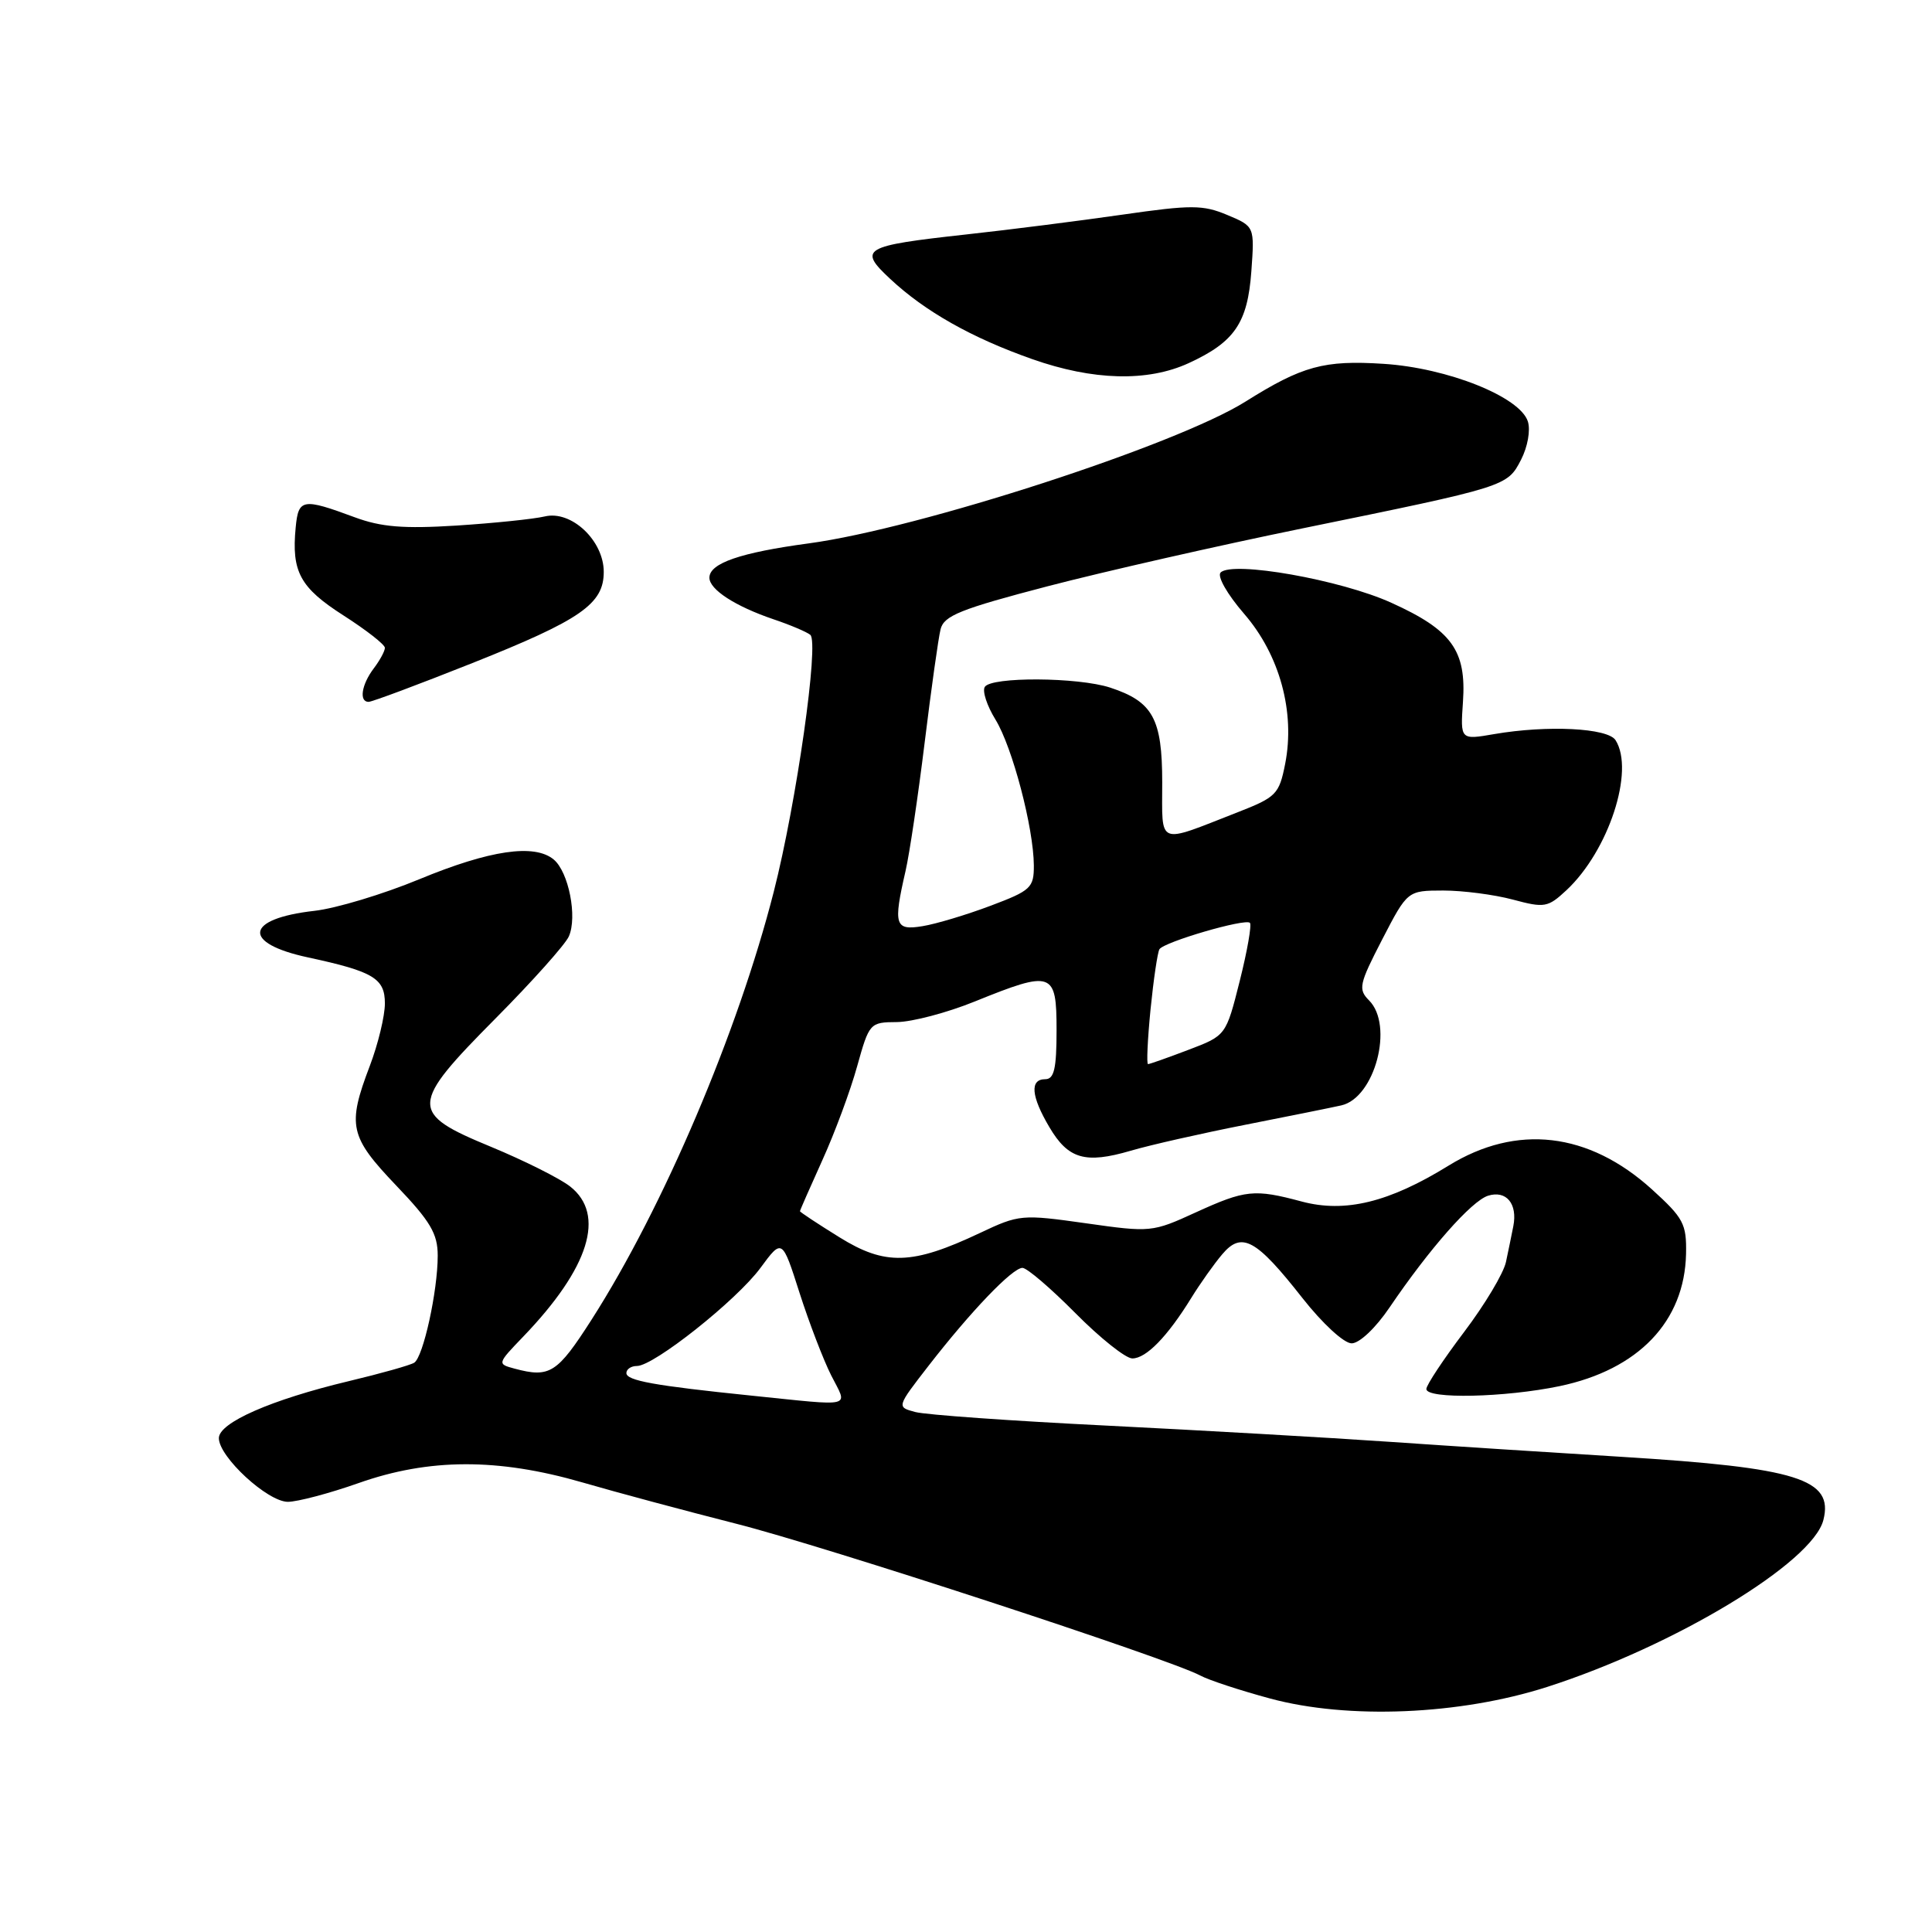 <?xml version="1.0" encoding="UTF-8" standalone="no"?>
<!DOCTYPE svg PUBLIC "-//W3C//DTD SVG 1.1//EN" "http://www.w3.org/Graphics/SVG/1.1/DTD/svg11.dtd" >
<svg xmlns="http://www.w3.org/2000/svg" xmlns:xlink="http://www.w3.org/1999/xlink" version="1.1" viewBox="0 0 256 256">
 <g >
 <path fill="currentColor"
d=" M 205.00 223.53 C 221.90 218.10 240.20 207.05 241.61 201.40 C 242.98 195.98 238.19 194.48 214.91 193.04 C 205.89 192.49 191.97 191.59 184.00 191.04 C 176.03 190.49 159.21 189.53 146.63 188.90 C 134.06 188.28 122.65 187.47 121.28 187.10 C 118.80 186.44 118.80 186.44 123.04 180.97 C 128.66 173.73 134.15 168.00 135.48 168.00 C 136.08 168.00 139.23 170.70 142.50 174.00 C 145.77 177.30 149.16 180.00 150.04 180.00 C 151.87 180.00 154.68 177.12 157.84 172.00 C 159.03 170.07 160.88 167.46 161.96 166.19 C 164.54 163.14 166.44 164.18 172.58 172.00 C 175.23 175.37 178.08 178.00 179.10 178.00 C 180.13 178.00 182.28 175.97 184.12 173.25 C 189.42 165.44 194.97 159.15 197.17 158.44 C 199.60 157.68 201.11 159.51 200.52 162.49 C 200.30 163.60 199.87 165.72 199.55 167.21 C 199.24 168.70 196.74 172.88 193.99 176.51 C 191.25 180.14 189.00 183.53 189.00 184.05 C 189.00 185.41 199.43 185.18 206.66 183.67 C 217.11 181.48 223.22 175.09 223.41 166.14 C 223.49 162.17 223.08 161.40 218.87 157.58 C 210.49 150.00 200.96 148.89 191.93 154.46 C 184.06 159.32 178.23 160.74 172.49 159.21 C 166.19 157.52 165.02 157.65 158.42 160.66 C 152.70 163.28 152.46 163.31 143.89 162.09 C 135.39 160.89 135.04 160.92 129.84 163.38 C 120.87 167.62 117.30 167.72 111.22 163.94 C 108.35 162.16 106.00 160.61 106.00 160.49 C 106.00 160.37 107.34 157.33 108.97 153.72 C 110.61 150.11 112.68 144.53 113.57 141.31 C 115.18 135.55 115.26 135.45 118.85 135.43 C 120.86 135.41 125.50 134.19 129.17 132.70 C 139.47 128.53 140.00 128.72 140.00 136.50 C 140.00 141.61 139.68 143.00 138.50 143.00 C 136.43 143.00 136.62 145.25 139.04 149.34 C 141.54 153.59 143.80 154.24 149.82 152.48 C 152.39 151.72 159.22 150.18 165.00 149.04 C 170.78 147.90 176.50 146.75 177.73 146.47 C 182.18 145.47 184.72 135.86 181.40 132.55 C 179.94 131.08 180.09 130.40 183.15 124.48 C 186.50 118.01 186.50 118.01 191.24 118.00 C 193.84 118.00 197.99 118.54 200.46 119.20 C 204.67 120.33 205.10 120.25 207.57 117.95 C 213.15 112.74 216.63 102.12 214.07 98.08 C 213.05 96.46 205.06 96.06 198.00 97.27 C 193.50 98.05 193.50 98.05 193.85 93.00 C 194.32 86.20 192.37 83.49 184.36 79.87 C 177.65 76.82 163.31 74.29 161.74 75.86 C 161.25 76.35 162.61 78.74 164.86 81.34 C 169.57 86.78 171.64 94.36 170.29 101.22 C 169.49 105.25 169.12 105.63 163.97 107.64 C 153.20 111.85 154.00 112.17 154.00 103.68 C 154.00 95.22 152.76 92.97 147.10 91.11 C 142.84 89.72 131.33 89.65 130.49 91.02 C 130.14 91.58 130.78 93.52 131.90 95.34 C 134.14 98.97 136.96 109.69 136.99 114.68 C 137.00 117.63 136.60 118.01 131.25 120.02 C 128.09 121.21 124.04 122.43 122.25 122.72 C 118.57 123.33 118.34 122.59 119.99 115.41 C 120.51 113.15 121.65 105.50 122.52 98.41 C 123.39 91.31 124.34 84.54 124.63 83.38 C 125.07 81.58 127.27 80.70 138.83 77.68 C 146.35 75.72 161.50 72.28 172.50 70.03 C 199.73 64.46 199.71 64.47 201.55 60.91 C 202.42 59.22 202.82 57.00 202.45 55.85 C 201.42 52.59 191.82 48.75 183.33 48.21 C 175.43 47.70 172.56 48.49 165.04 53.21 C 155.88 58.97 121.83 70.02 107.17 72.00 C 98.11 73.22 94.00 74.63 94.00 76.55 C 94.00 78.12 97.43 80.34 102.50 82.06 C 104.70 82.80 106.89 83.73 107.37 84.12 C 108.56 85.10 105.54 106.35 102.53 118.15 C 97.77 136.79 87.89 160.00 78.40 174.84 C 73.83 181.98 72.85 182.60 68.18 181.35 C 65.87 180.73 65.88 180.70 69.33 177.11 C 78.09 168.00 80.29 160.94 75.54 157.21 C 74.19 156.15 69.46 153.78 65.04 151.95 C 54.19 147.47 54.23 146.47 65.75 134.86 C 70.56 130.01 74.89 125.16 75.37 124.09 C 76.53 121.50 75.35 115.54 73.37 113.89 C 70.82 111.77 64.90 112.64 55.57 116.50 C 50.77 118.49 44.51 120.37 41.67 120.69 C 32.43 121.73 32.00 124.98 40.85 126.87 C 49.48 128.73 51.00 129.64 51.00 132.96 C 51.00 134.62 50.10 138.35 49.00 141.24 C 45.99 149.15 46.31 150.60 52.50 157.09 C 57.04 161.84 58.00 163.47 58.00 166.38 C 58.00 171.08 56.08 179.83 54.88 180.57 C 54.35 180.90 50.45 182.00 46.21 183.01 C 35.92 185.47 29.00 188.51 29.00 190.56 C 29.00 193.05 35.46 199.00 38.15 199.00 C 39.44 198.99 43.65 197.88 47.50 196.52 C 56.83 193.22 65.97 193.19 77.14 196.42 C 81.74 197.76 90.90 200.21 97.50 201.89 C 109.14 204.83 154.90 219.80 159.03 222.01 C 160.15 222.62 164.32 223.99 168.29 225.06 C 178.63 227.86 193.43 227.24 205.00 223.53 Z  M 62.59 87.86 C 76.98 82.13 80.00 80.03 80.00 75.78 C 80.00 71.63 75.71 67.59 72.19 68.43 C 70.71 68.78 65.45 69.32 60.50 69.64 C 53.48 70.08 50.51 69.84 47.00 68.54 C 40.09 65.98 39.54 66.07 39.18 69.89 C 38.61 75.77 39.76 77.87 45.53 81.56 C 48.54 83.49 51.00 85.41 51.00 85.84 C 51.00 86.27 50.34 87.49 49.53 88.56 C 47.90 90.71 47.55 93.00 48.84 93.00 C 49.30 93.00 55.48 90.69 62.59 87.86 Z  M 157.50 48.12 C 163.59 45.32 165.31 42.80 165.81 35.96 C 166.24 30.00 166.24 30.00 162.61 28.48 C 159.39 27.13 157.85 27.13 148.74 28.44 C 143.11 29.25 133.78 30.44 128.00 31.07 C 114.31 32.58 113.67 32.96 117.96 36.96 C 122.56 41.26 128.73 44.75 136.76 47.58 C 144.83 50.43 152.06 50.62 157.50 48.12 Z  M 99.50 184.92 C 86.73 183.61 83.00 182.94 83.00 181.94 C 83.00 181.42 83.63 181.00 84.40 181.00 C 86.64 181.00 97.62 172.28 100.76 168.01 C 103.64 164.10 103.64 164.10 105.94 171.30 C 107.21 175.26 109.10 180.19 110.14 182.25 C 112.34 186.60 113.39 186.34 99.50 184.92 Z  M 152.45 133.77 C 152.85 129.79 153.38 126.20 153.63 125.78 C 154.24 124.81 165.00 121.67 165.62 122.28 C 165.88 122.54 165.27 126.01 164.27 129.99 C 162.45 137.22 162.45 137.22 157.47 139.11 C 154.74 140.15 152.33 141.00 152.12 141.00 C 151.91 141.00 152.06 137.75 152.45 133.77 Z "/>
</g>
</svg>
